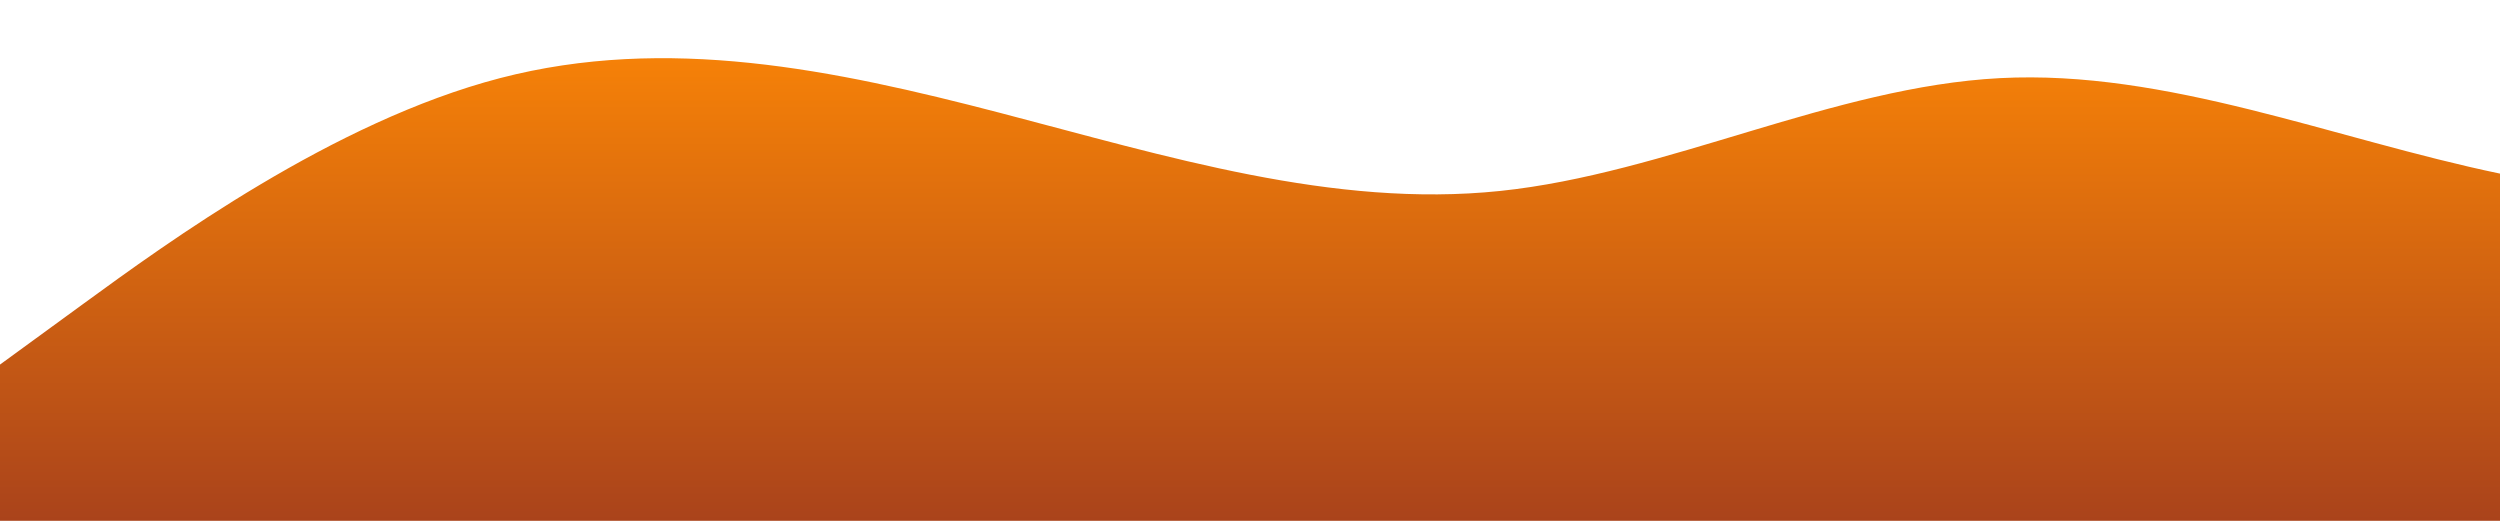 <?xml version="1.0" standalone="no"?>
<svg xmlns:xlink="http://www.w3.org/1999/xlink" id="wave" style="transform:rotate(180deg); transition: 0.3s" viewBox="0 0 1440 300" version="1.1" xmlns="http://www.w3.org/2000/svg"><defs><linearGradient id="sw-gradient-0" x1="0" x2="0" y1="1" y2="0"><stop stop-color="rgba(170, 67, 27, 1)" offset="0%"/><stop stop-color="rgba(255, 136.853, 5.129, 1)" offset="100%"/></linearGradient></defs><path style="transform:translate(0, 0px); opacity:1" fill="url(#sw-gradient-0)" d="M0,210L48,175C96,140,192,70,288,45C384,20,480,40,576,65C672,90,768,120,864,110C960,100,1056,50,1152,45C1248,40,1344,80,1440,100C1536,120,1632,120,1728,120C1824,120,1920,120,2016,145C2112,170,2208,220,2304,200C2400,180,2496,90,2592,45C2688,0,2784,0,2880,30C2976,60,3072,120,3168,130C3264,140,3360,100,3456,100C3552,100,3648,140,3744,155C3840,170,3936,160,4032,150C4128,140,4224,130,4320,130C4416,130,4512,140,4608,140C4704,140,4800,130,4896,105C4992,80,5088,40,5184,55C5280,70,5376,140,5472,155C5568,170,5664,130,5760,120C5856,110,5952,130,6048,160C6144,190,6240,230,6336,220C6432,210,6528,150,6624,150C6720,150,6816,210,6864,240L6912,270L6912,300L6864,300C6816,300,6720,300,6624,300C6528,300,6432,300,6336,300C6240,300,6144,300,6048,300C5952,300,5856,300,5760,300C5664,300,5568,300,5472,300C5376,300,5280,300,5184,300C5088,300,4992,300,4896,300C4800,300,4704,300,4608,300C4512,300,4416,300,4320,300C4224,300,4128,300,4032,300C3936,300,3840,300,3744,300C3648,300,3552,300,3456,300C3360,300,3264,300,3168,300C3072,300,2976,300,2880,300C2784,300,2688,300,2592,300C2496,300,2400,300,2304,300C2208,300,2112,300,2016,300C1920,300,1824,300,1728,300C1632,300,1536,300,1440,300C1344,300,1248,300,1152,300C1056,300,960,300,864,300C768,300,672,300,576,300C480,300,384,300,288,300C192,300,96,300,48,300L0,300Z"/></svg>